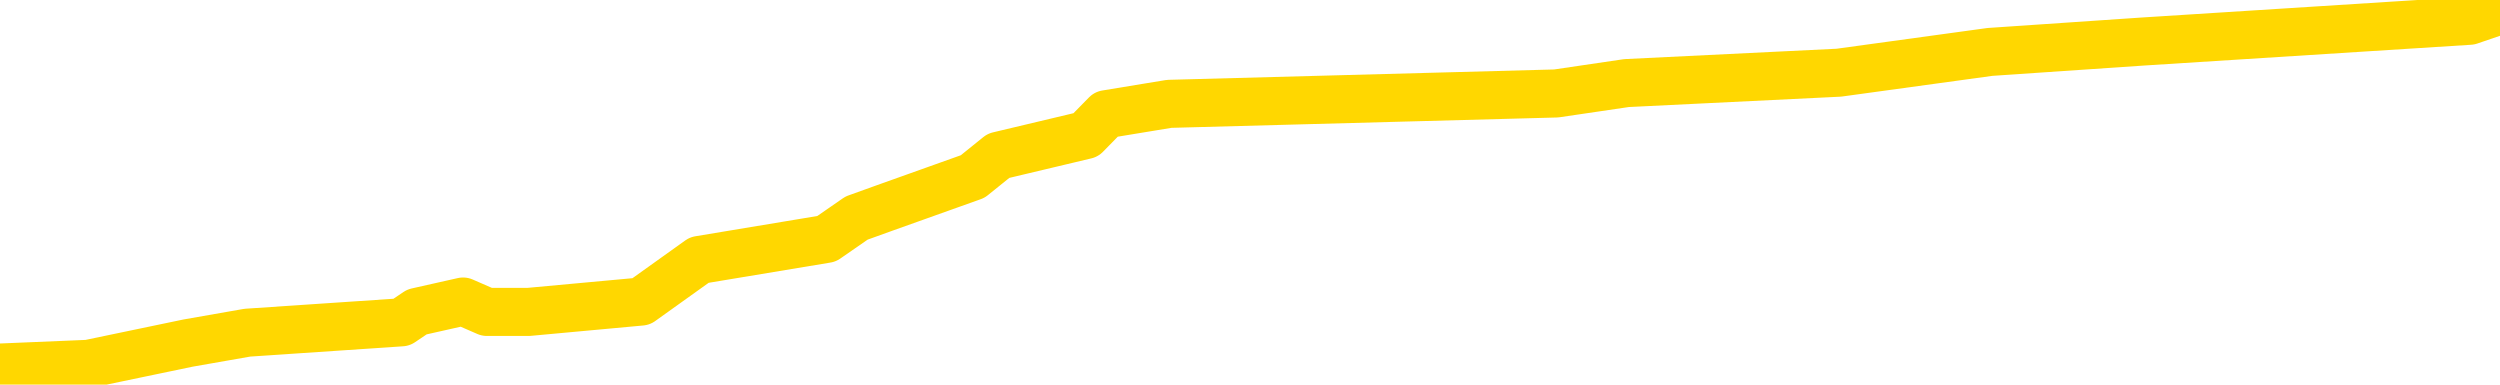 <svg xmlns="http://www.w3.org/2000/svg" version="1.1" viewBox="0 0 6500 1000">
	<path fill="none" stroke="gold" stroke-width="125" stroke-linecap="round" stroke-linejoin="round" d="M0 1703  L-39096 1703 L-38911 1676 L-38421 1622 L-38128 1595 L-37816 1541 L-37582 1514 L-37528 1460 L-37469 1406 L-37316 1379 L-37276 1325 L-37143 1297 L-36850 1270 L-36310 1270 L-35699 1243 L-35651 1243 L-35011 1216 L-34978 1216 L-34453 1216 L-34320 1189 L-33930 1135 L-33602 1081 L-33484 1027 L-33273 973 L-32556 973 L-31986 946 L-31879 946 L-31704 919 L-31483 865 L-31082 838 L-31056 784 L-30128 730 L-30040 676 L-29958 621 L-29888 567 L-29591 540 L-29439 486 L-27549 513 L-27448 513 L-27186 513 L-26892 540 L-26750 486 L-26502 486 L-26466 459 L-26308 432 L-25844 378 L-25591 351 L-25379 297 L-25128 270 L-24779 243 L-23851 189 L-23758 135 L-23347 108 L-22176 54 L-20987 27 L-20895 -27 L-20867 -81 L-20601 -135 L-20302 -189 L-20174 -243 L-20136 -297 L-19322 -297 L-18938 -270 L-17877 -243 L-17816 -243 L-17551 297 L-17079 811 L-16887 1325 L-16623 1838 L-16287 1811 L-16151 1784 L-15695 1757 L-14952 1730 L-14935 1703 L-14769 1649 L-14701 1649 L-14185 1622 L-13157 1622 L-12960 1595 L-12472 1568 L-12110 1541 L-11701 1541 L-11315 1568 L-9612 1568 L-9514 1568 L-9442 1568 L-9381 1568 L-9196 1541 L-8860 1541 L-8219 1514 L-8142 1487 L-8081 1487 L-7895 1460 L-7815 1460 L-7638 1433 L-7619 1406 L-7389 1406 L-7001 1379 L-6112 1379 L-6073 1352 L-5985 1325 L-5957 1270 L-4949 1243 L-4799 1189 L-4775 1162 L-4642 1135 L-4602 1108 L-3344 1081 L-3286 1081 L-2747 1054 L-2694 1054 L-2647 1054 L-2252 1027 L-2113 1000 L-1913 973 L-1766 973 L-1602 973 L-1325 1000 L-966 1000 L-414 973 L230 946 L489 892 L643 865 L1044 838 L1084 811 L1204 784 L1266 811 L1280 811 L1374 811 L1667 784 L1818 676 L2149 621 L2227 567 L2302 540 L2529 459 L2596 405 L2823 351 L2876 297 L3040 270 L4046 243 L4229 216 L4781 189 L5174 135 L5571 108 L6421 54 L6500 27" />
</svg>
